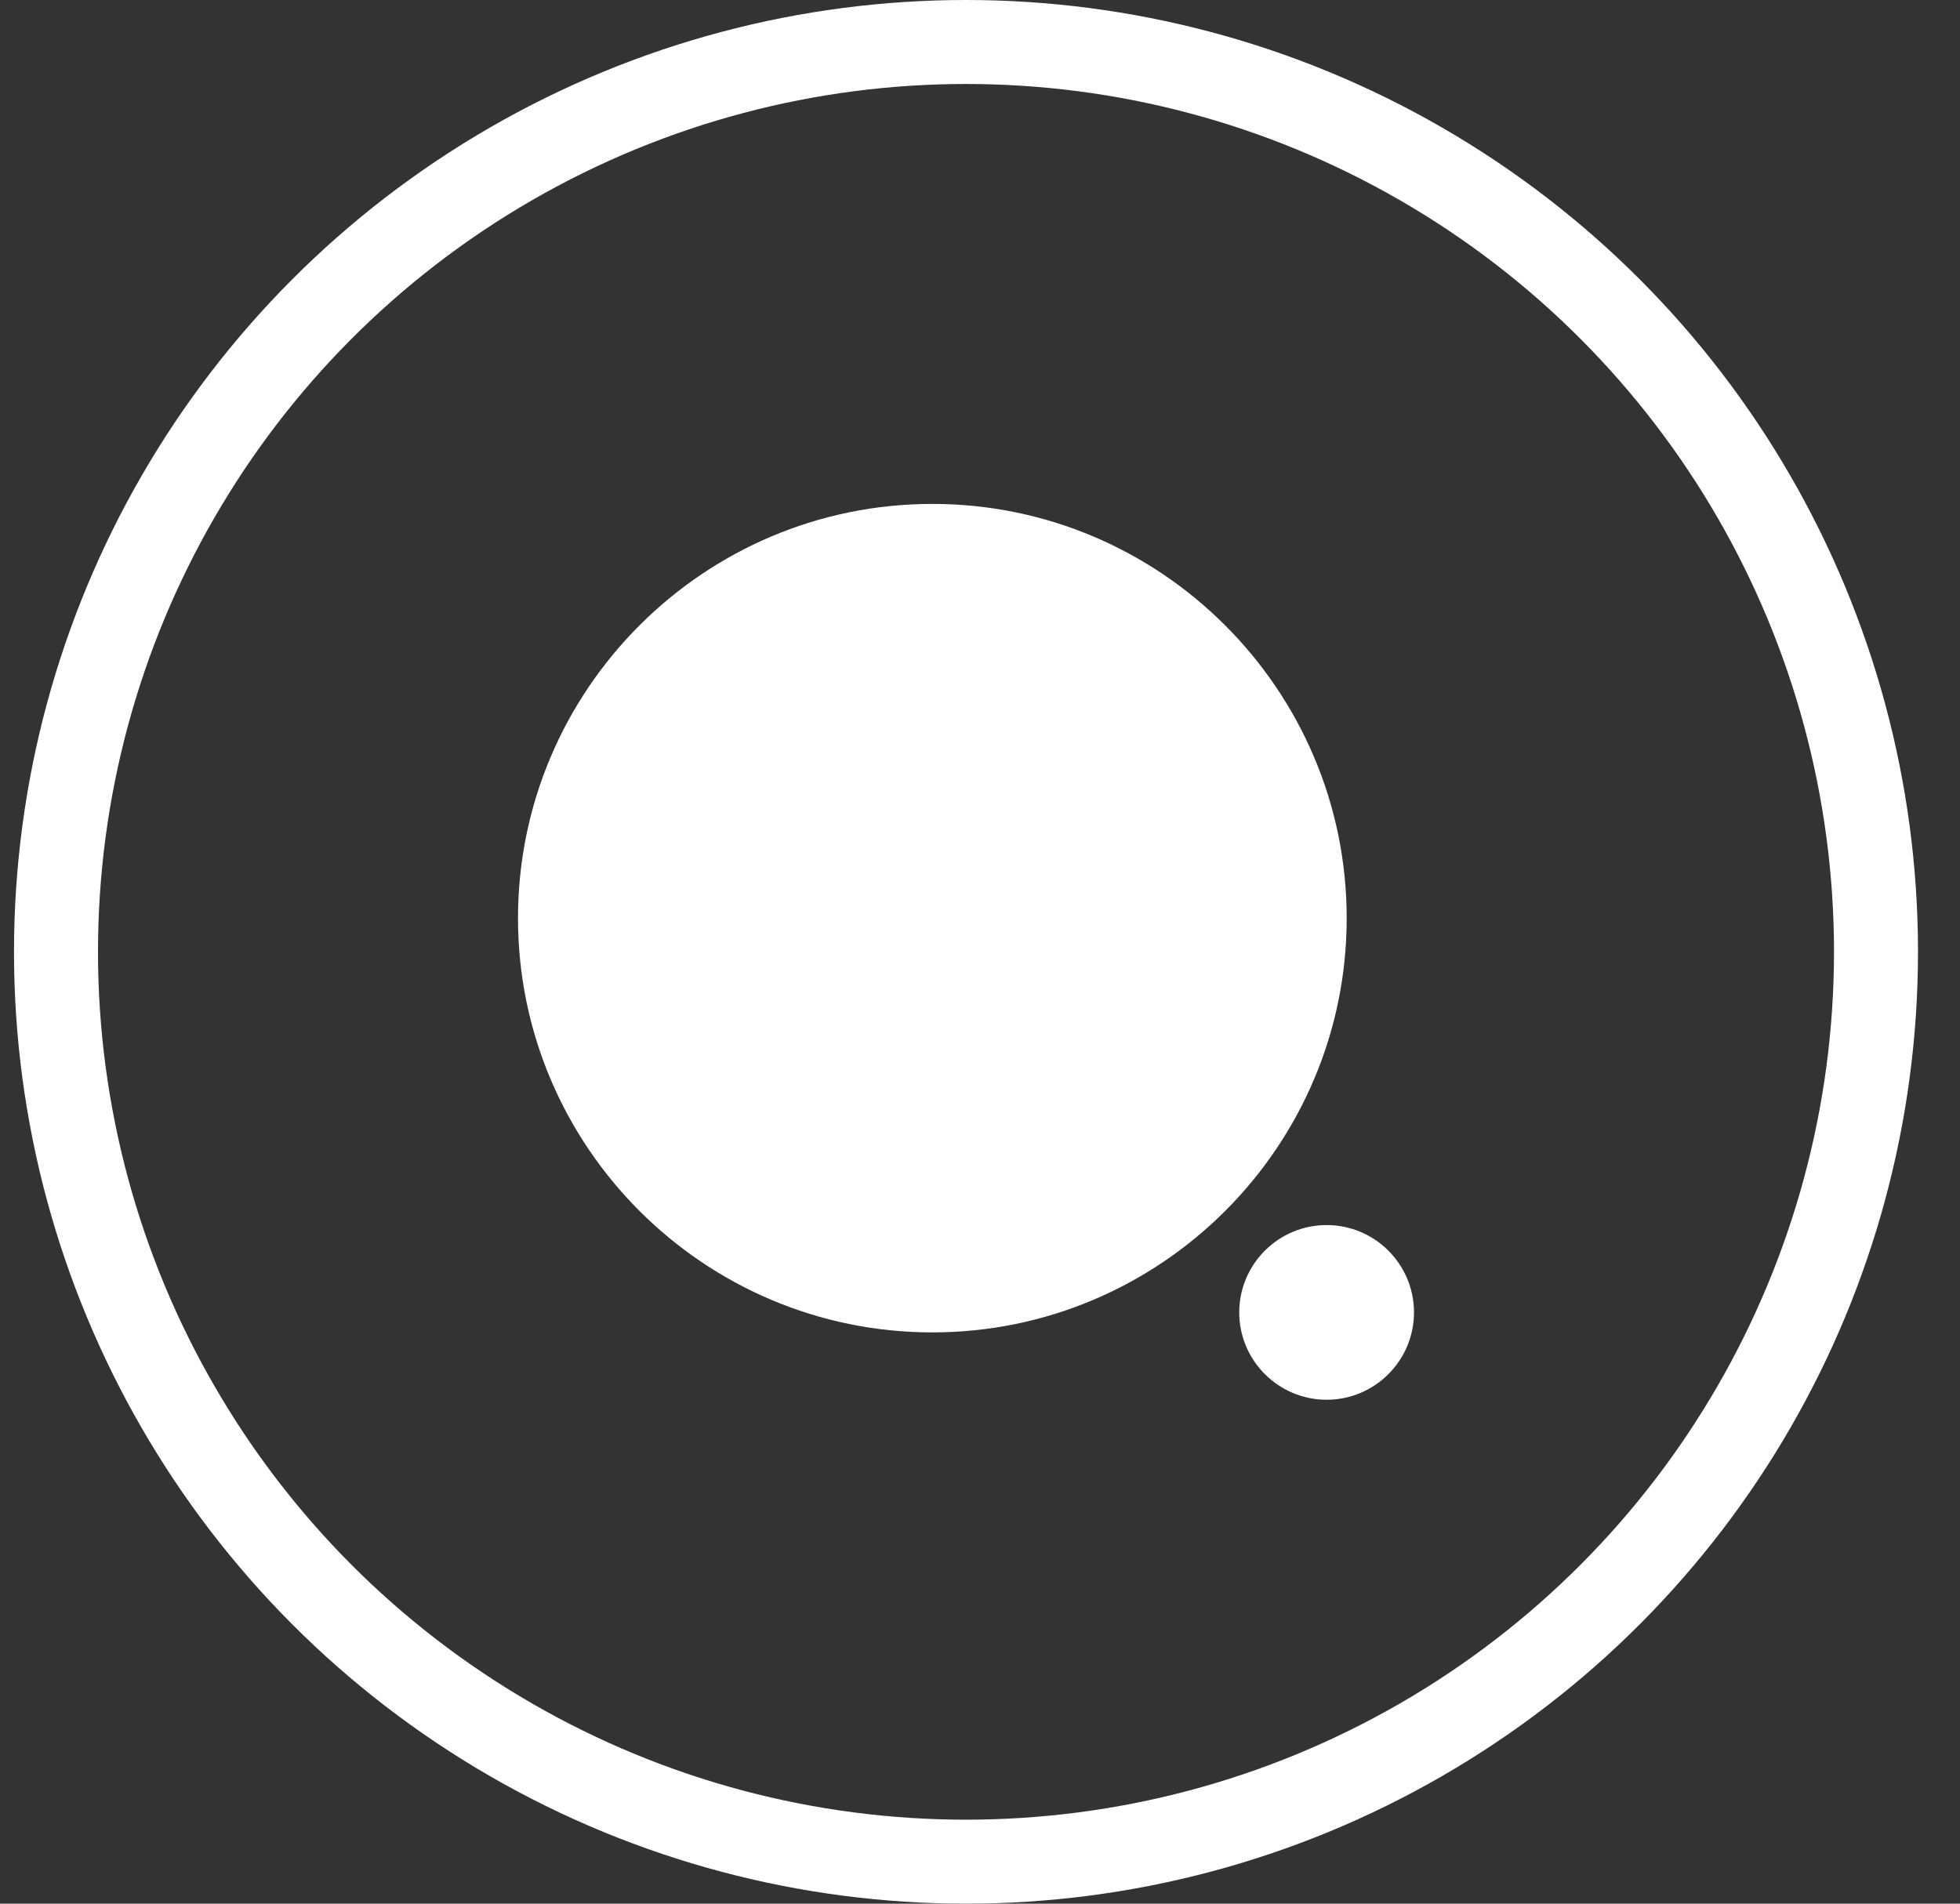 <svg width="35" height="34" viewBox="0 0 35 34" fill="none" xmlns="http://www.w3.org/2000/svg">
<rect x="0" y="0" width="35" height="34" fill="#333333" stroke="none"/>
<circle cx="17.25" cy="17" r="16.25" stroke="white" stroke-width="1.5"/>
<path fill-rule="evenodd" clip-rule="evenodd" d="M16.649 9C12.569 9 9.25 12.319 9.25 16.399C9.25 20.479 12.569 23.797 16.649 23.797C20.728 23.797 24.048 20.479 24.048 16.399C24.048 12.319 20.728 9 16.649 9Z" fill="white"/>
<path fill-rule="evenodd" clip-rule="evenodd" d="M23.69 21.88C22.83 21.88 22.129 22.579 22.129 23.44C22.129 24.3 22.83 25 23.69 25C24.55 25 25.25 24.3 25.25 23.44C25.25 22.579 24.55 21.88 23.69 21.88Z" fill="white"/>
</svg>
